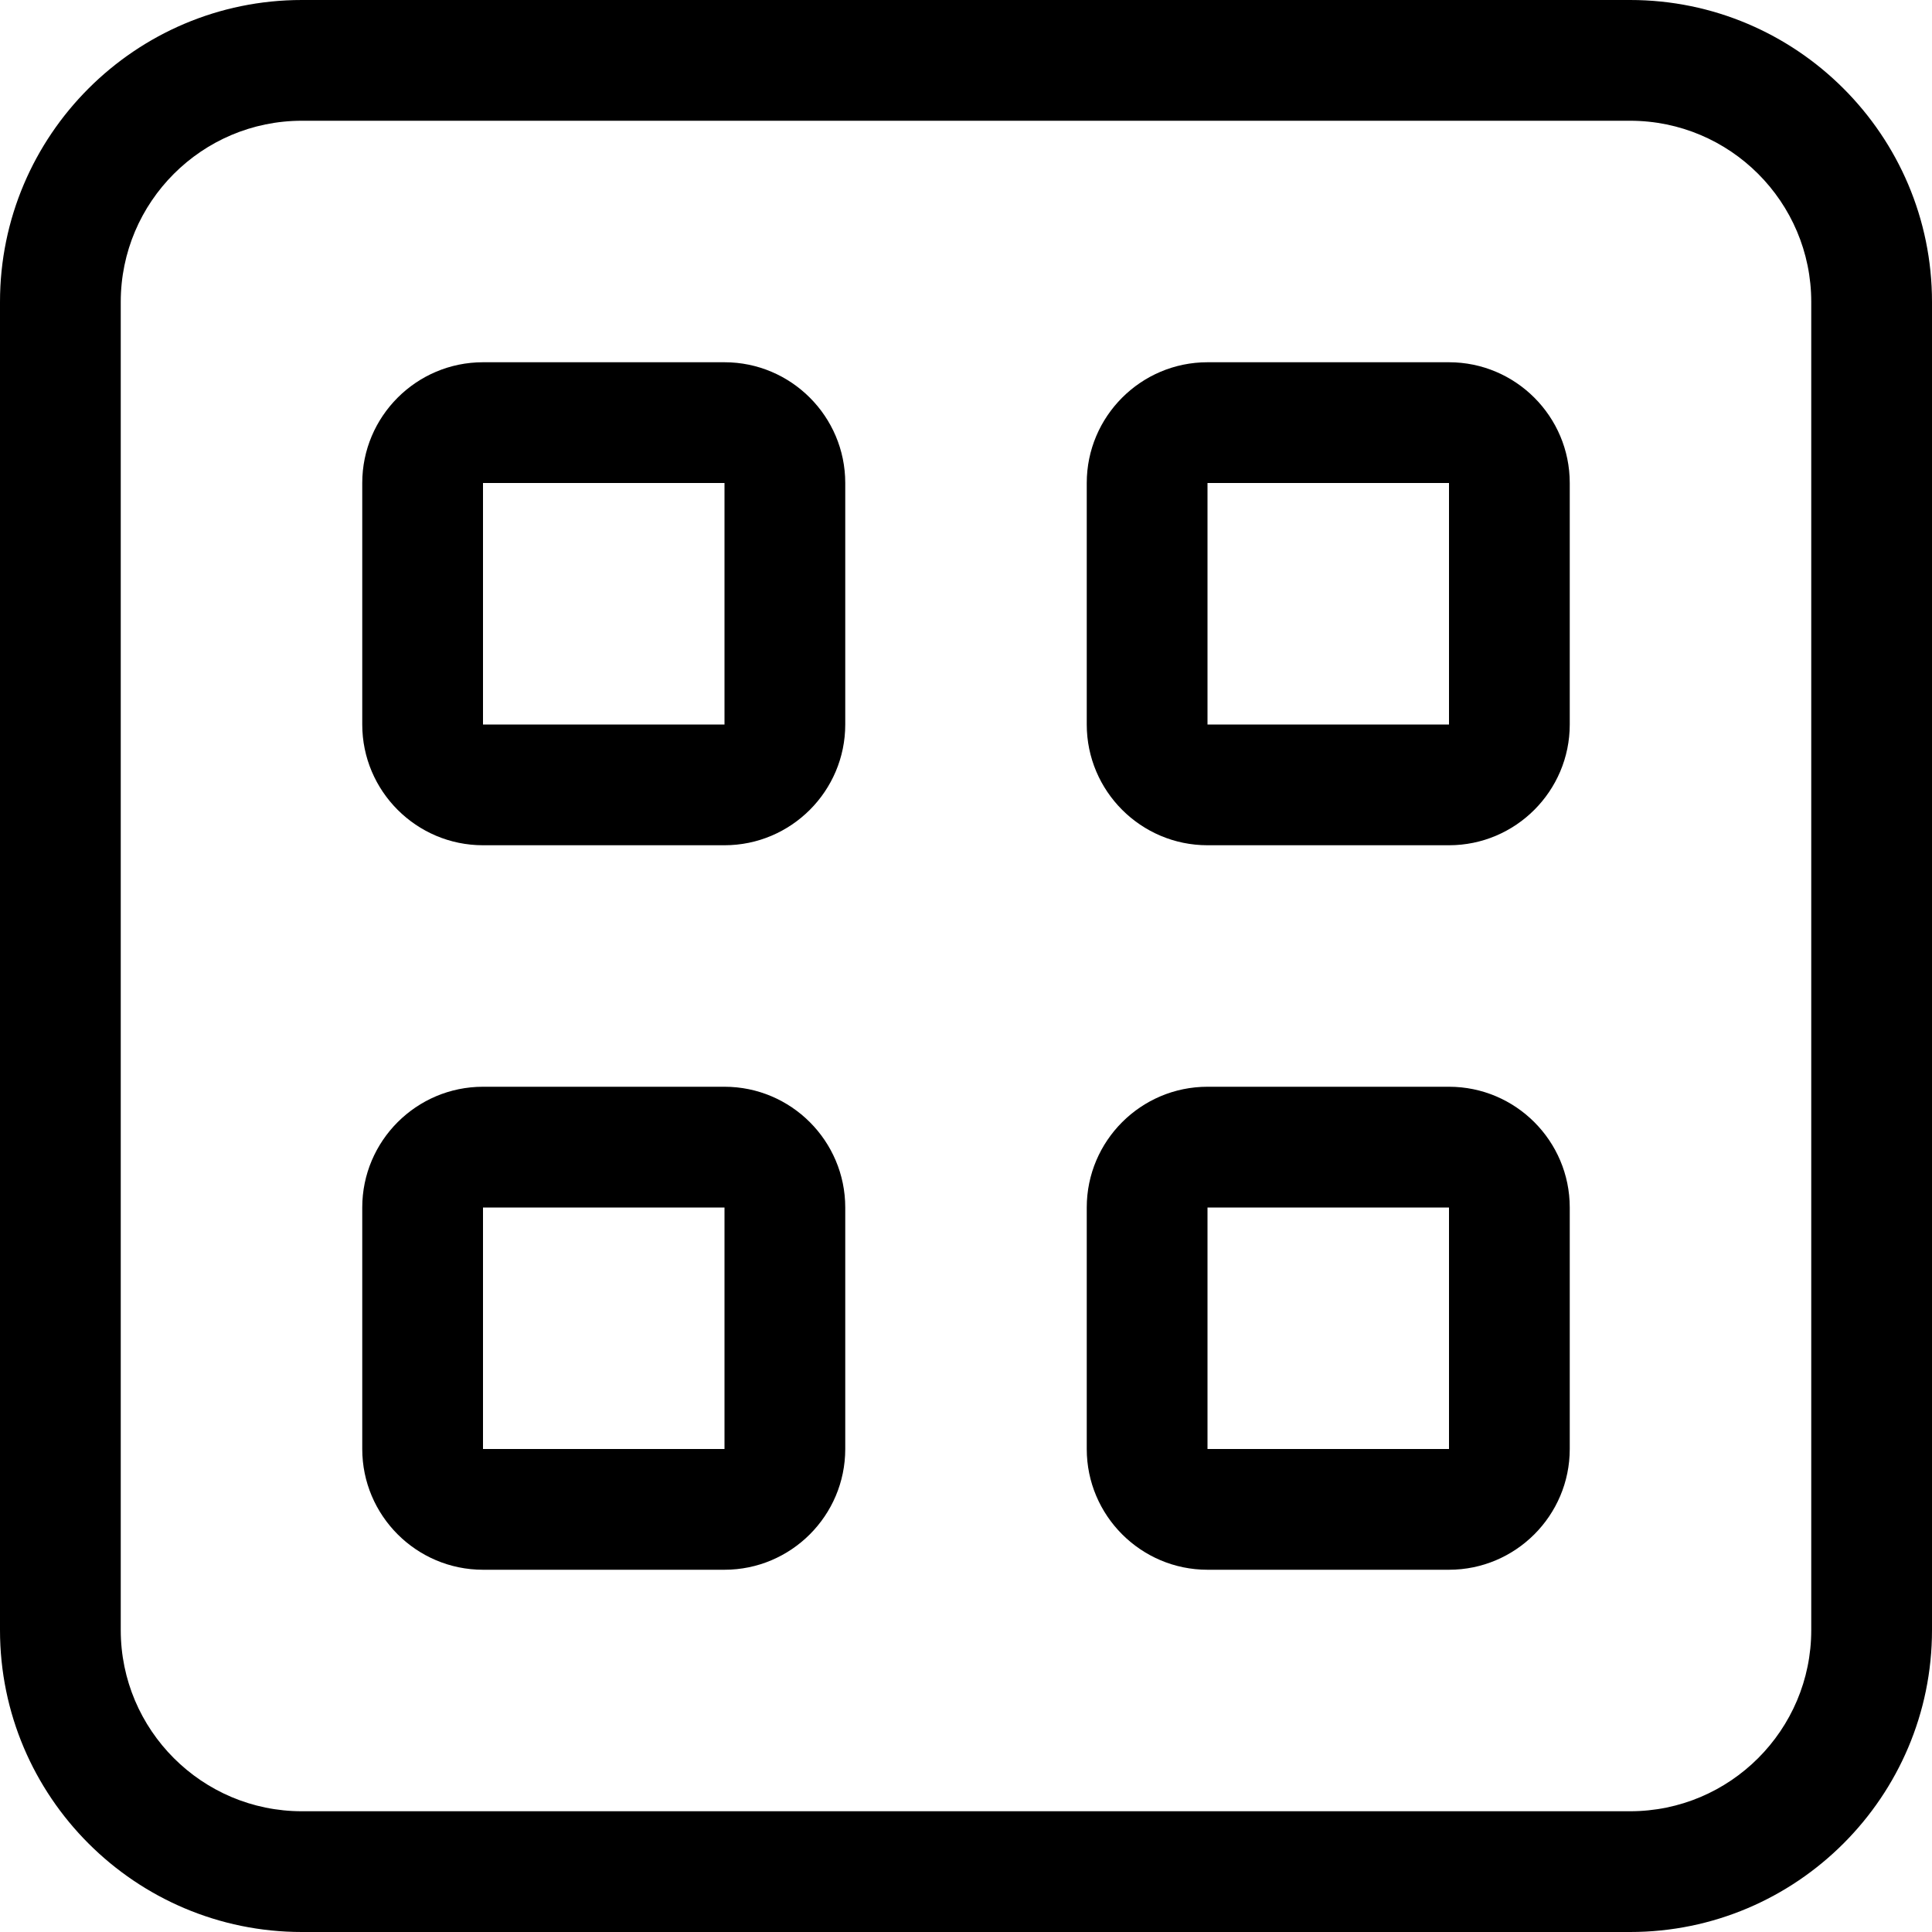 <?xml version="1.0" encoding="utf-8"?>
<!-- Generator: Adobe Illustrator 22.1.0, SVG Export Plug-In . SVG Version: 6.00 Build 0)  -->
<svg version="1.1" id="Layer_1" xmlns="http://www.w3.org/2000/svg" xmlns:xlink="http://www.w3.org/1999/xlink" x="0px" y="0px"
	 viewBox="0 0 24 24" style="enable-background:new 0 0 24 24;" xml:space="preserve">
<title>picture-polaroid-album-1</title>
<g>
	<path d="M3.75,24C1.682,24,0,22.318,0,20.25V3.75C0,1.682,1.682,0,3.75,0h16.5C22.318,0,24,1.682,24,3.75v16.5
		c0,2.068-1.682,3.75-3.75,3.75H3.75z M3.75,1.5C2.509,1.5,1.5,2.509,1.5,3.75v16.5c0,1.241,1.009,2.25,2.25,2.25h16.5
		c1.241,0,2.25-1.009,2.25-2.25V3.75c0-1.241-1.009-2.25-2.25-2.25H3.75z"/>
	<path d="M6,10.5c-0.827,0-1.5-0.673-1.5-1.5V6c0-0.827,0.673-1.5,1.5-1.5h3c0.827,0,1.5,0.673,1.5,1.5v3c0,0.827-0.673,1.5-1.5,1.5
		H6z M6,9h3V6H6V9z"/>
	<path d="M15,10.5c-0.827,0-1.5-0.673-1.5-1.5V6c0-0.827,0.673-1.5,1.5-1.5h3c0.827,0,1.5,0.673,1.5,1.5v3
		c0,0.827-0.673,1.5-1.5,1.5H15z M15,9h3V6h-3V9z"/>
	<path d="M6,19.5c-0.827,0-1.5-0.673-1.5-1.5v-3c0-0.827,0.673-1.5,1.5-1.5h3c0.827,0,1.5,0.673,1.5,1.5v3
		c0,0.827-0.673,1.5-1.5,1.5H6z M6,18h3v-3H6V18z"/>
	<path d="M15,19.5c-0.827,0-1.5-0.673-1.5-1.5v-3c0-0.827,0.673-1.5,1.5-1.5h3c0.827,0,1.5,0.673,1.5,1.5v3
		c0,0.827-0.673,1.5-1.5,1.5H15z M15,18h3v-3h-3V18z"/>
</g>
</svg>
